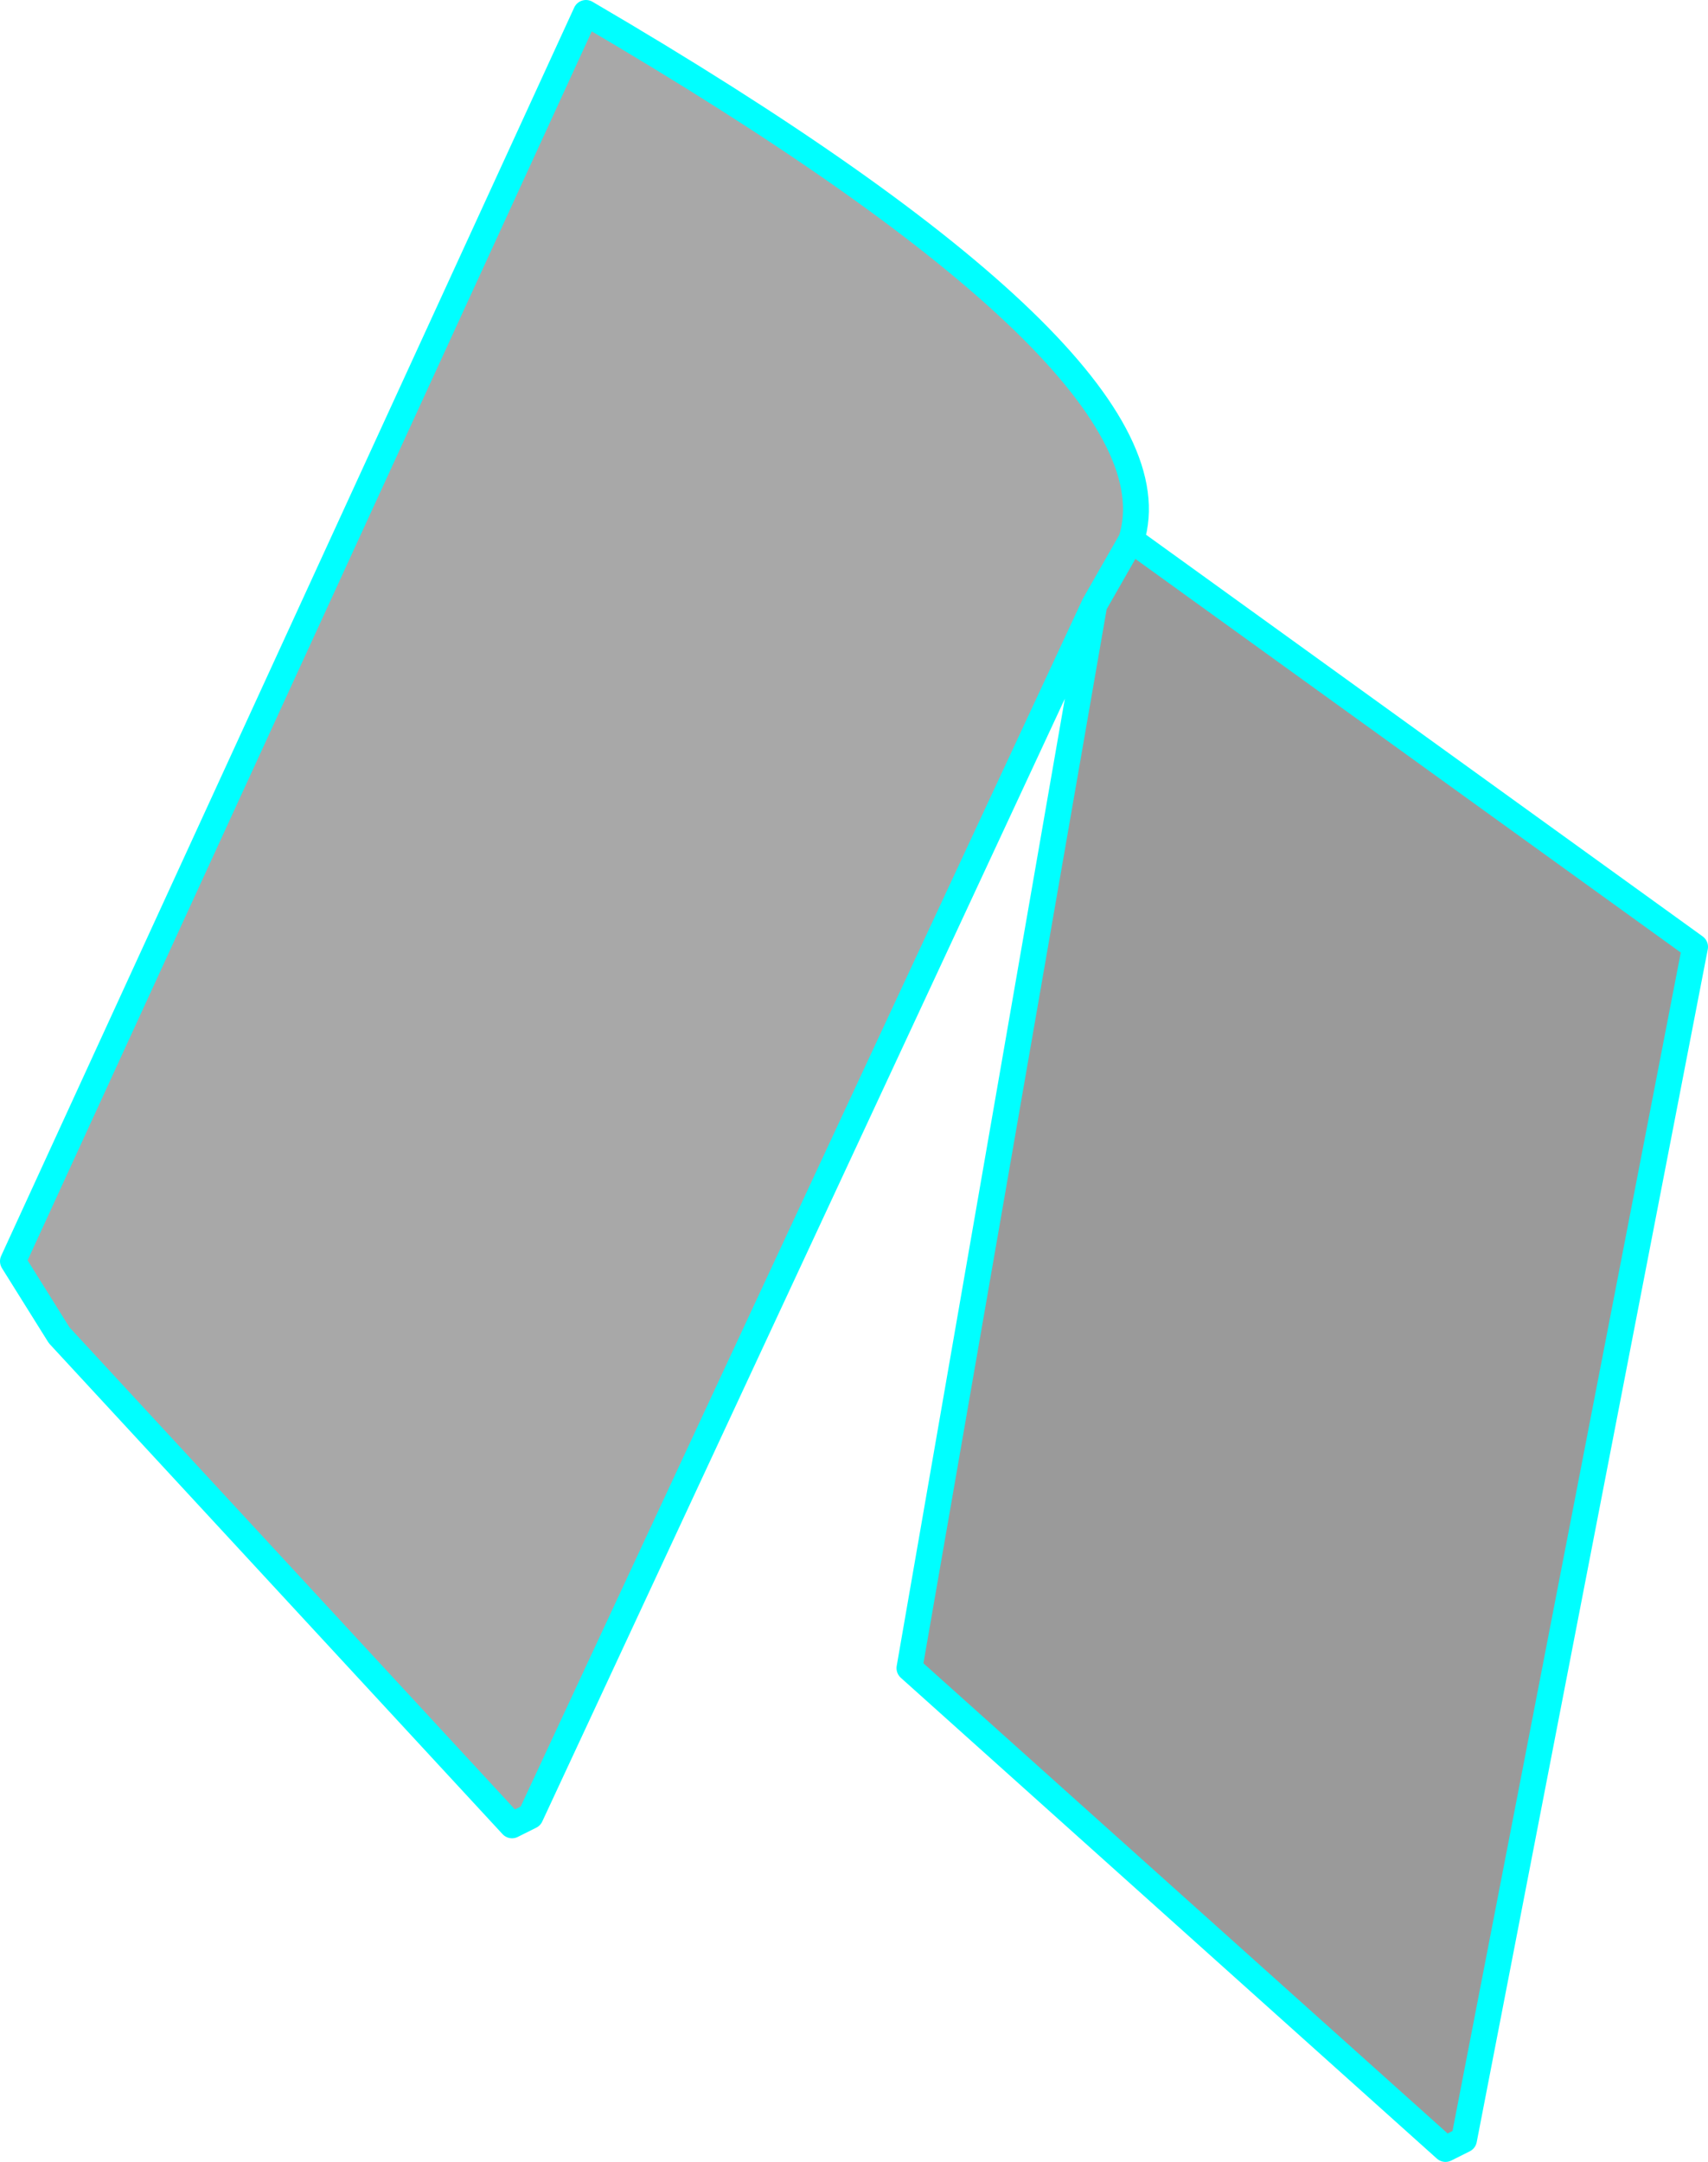 <?xml version="1.0" encoding="UTF-8" standalone="no"?>
<svg xmlns:xlink="http://www.w3.org/1999/xlink" height="58.45px" width="46.2px" xmlns="http://www.w3.org/2000/svg">
  <g transform="matrix(1.0, 0.0, 0.0, 1.0, -138.9, -92.4)">
    <path d="M169.5 107.0 L168.5 108.75 153.25 141.5 152.75 141.75 140.5 128.5 139.25 126.5 154.75 92.75 Q171.0 102.25 169.5 107.0" fill="#a8a8a8" fill-rule="evenodd" stroke="none"/>
    <path d="M169.5 107.0 L184.75 118.0 178.5 150.25 178.0 150.5 163.5 137.5 168.5 108.75 169.5 107.0" fill="#9a9a9a" fill-rule="evenodd" stroke="none"/>
    <path d="M163.5 137.5 L178.0 150.5 178.5 150.25 184.75 118.0 169.5 107.0 168.5 108.75 163.5 137.5 M169.5 107.0 Q171.0 102.25 154.75 92.75 L139.25 126.5 140.5 128.5 152.75 141.75 153.25 141.5 168.5 108.75" fill="none" stroke="#00ffff" stroke-linecap="round" stroke-linejoin="round" stroke-width="0.7"/>
  </g>
</svg>

